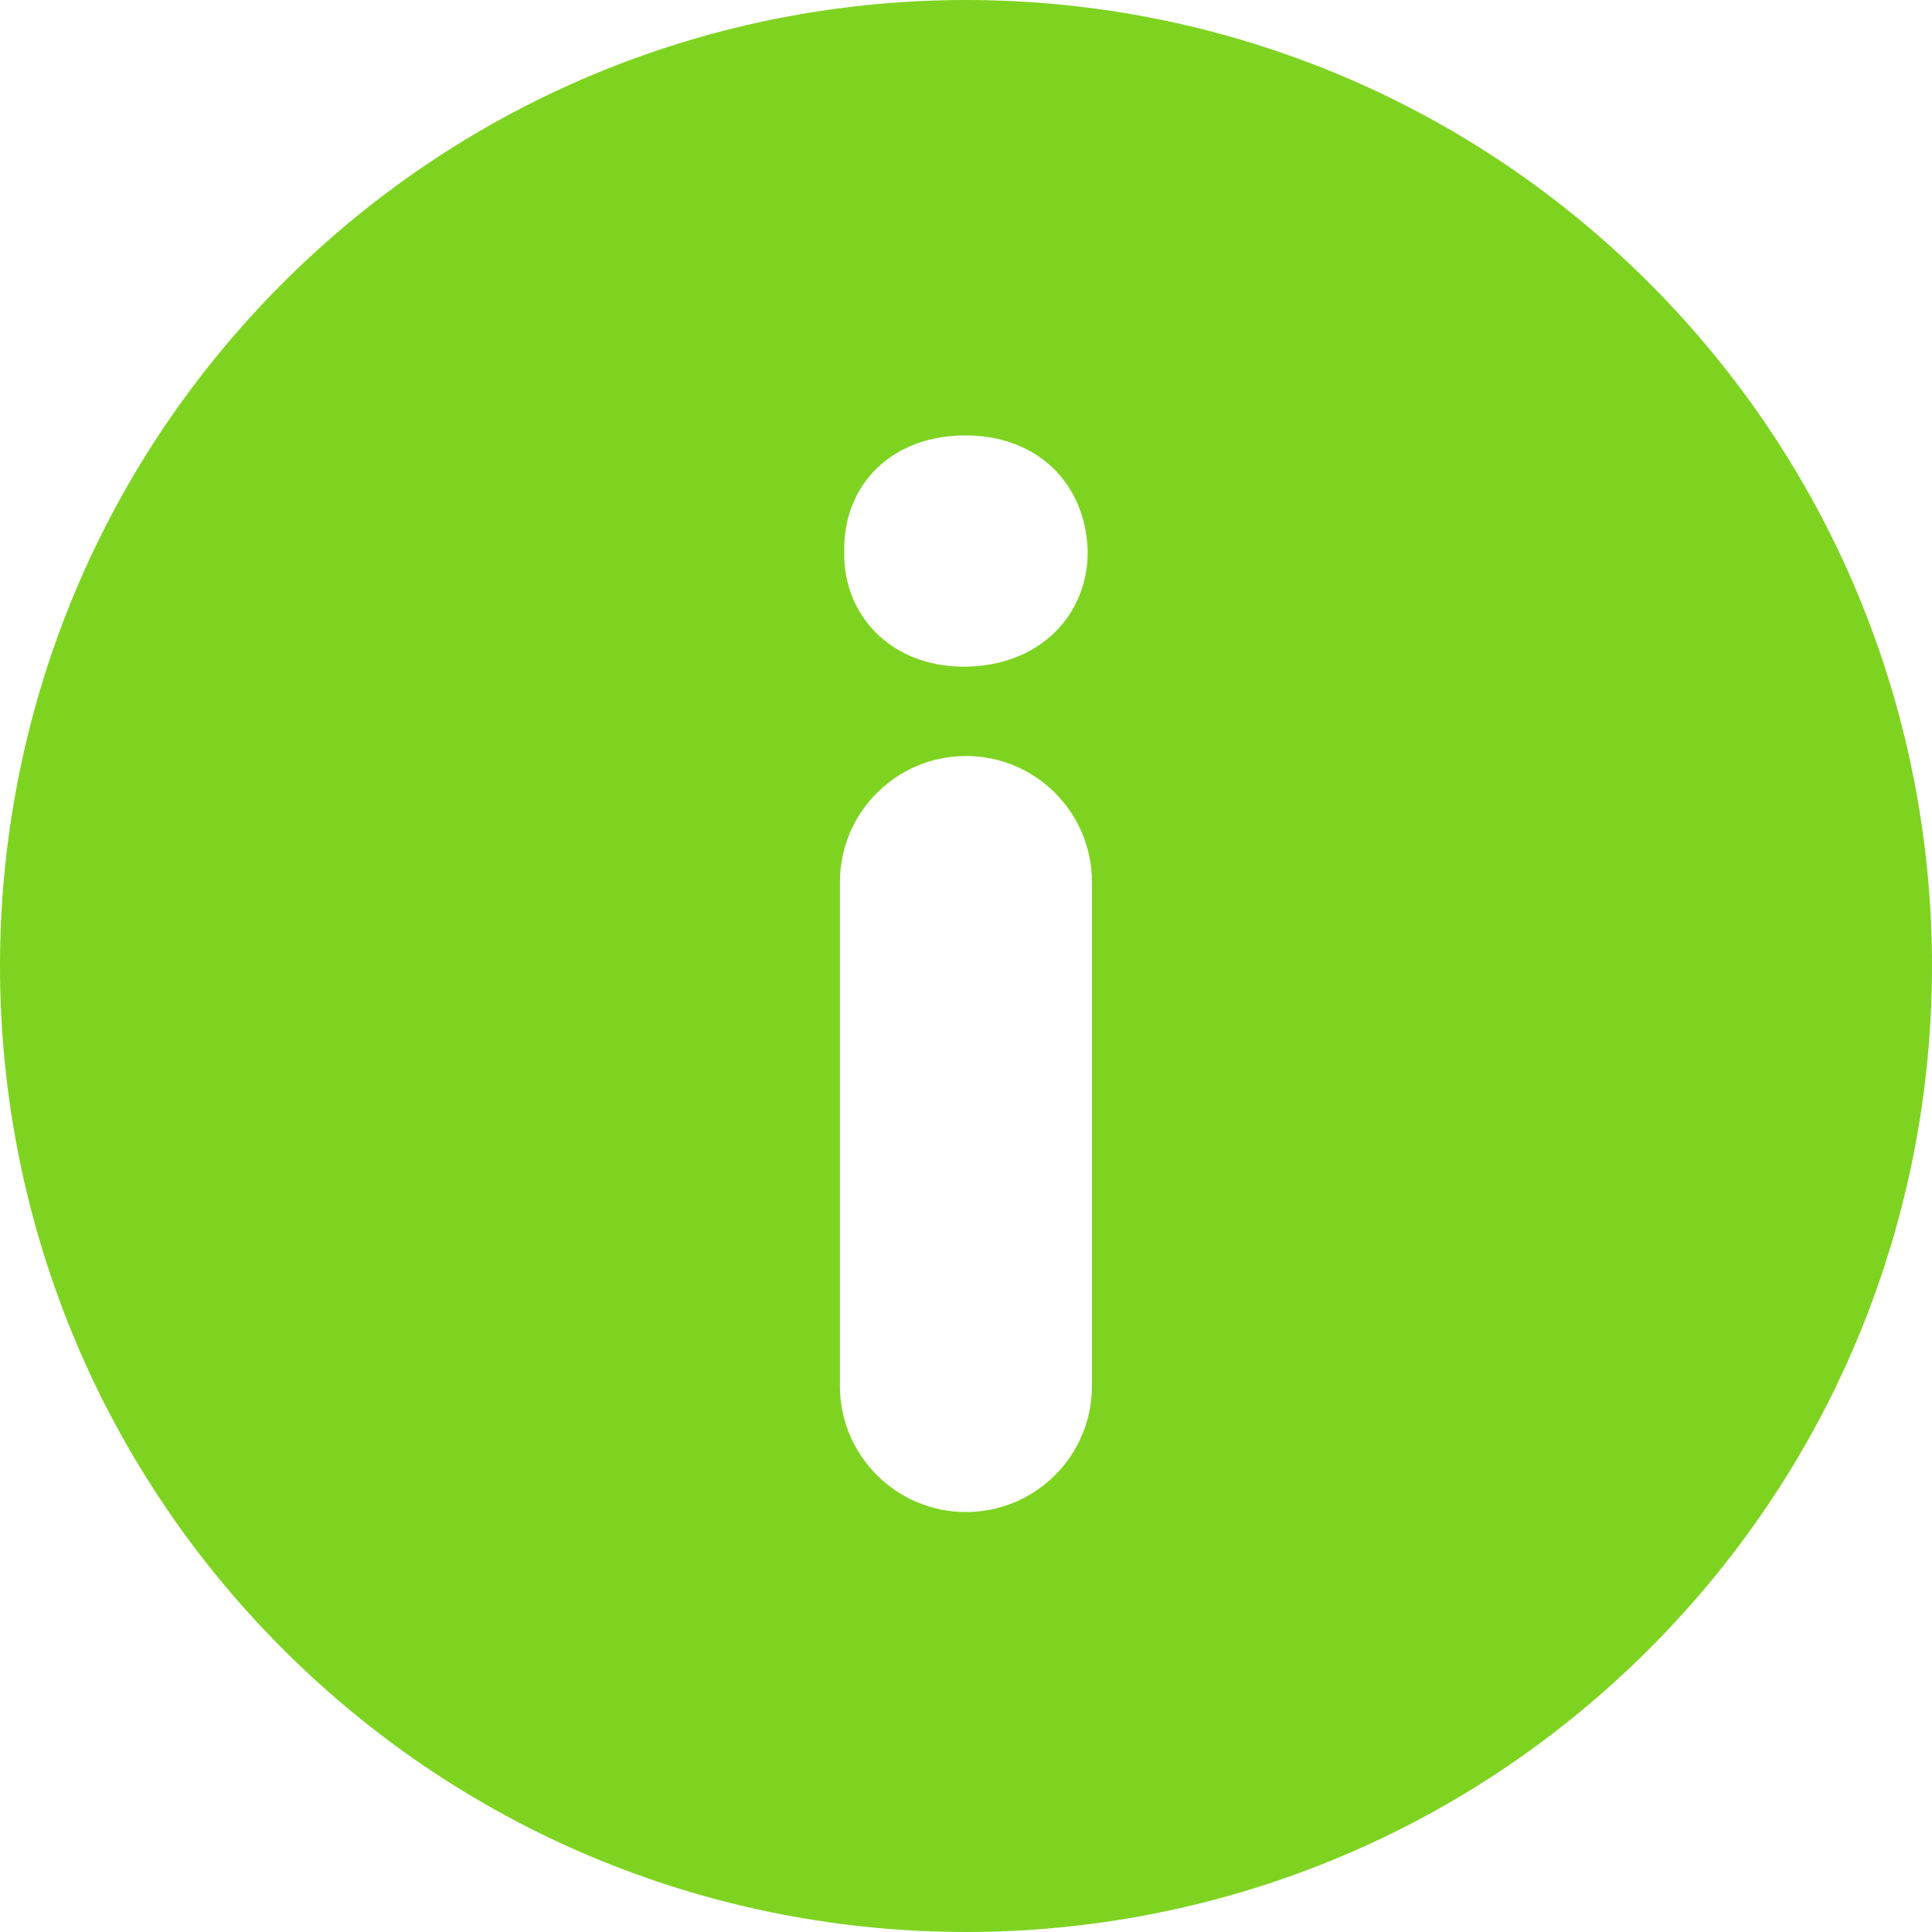<svg width="16" height="16" viewBox="0 0 16 16" fill="none" xmlns="http://www.w3.org/2000/svg">
<path d="M13.657 2.343C10.533 -0.781 5.468 -0.781 2.343 2.343C-0.781 5.467 -0.781 10.533 2.343 13.657C5.467 16.781 10.533 16.781 13.657 13.657C16.781 10.533 16.781 5.468 13.657 2.343ZM9.043 11.479C9.043 12.055 8.576 12.522 8 12.522C7.424 12.522 6.956 12.055 6.956 11.479V7.305C6.956 6.728 7.424 6.261 8 6.261C8.576 6.261 9.043 6.728 9.043 7.305V11.479ZM7.981 5.521C7.38 5.521 6.98 5.095 6.992 4.57C6.98 4.019 7.38 3.606 7.994 3.606C8.607 3.606 8.995 4.019 9.008 4.57C9.008 5.095 8.608 5.521 7.981 5.521Z" fill="#7ED321"/>
</svg>
